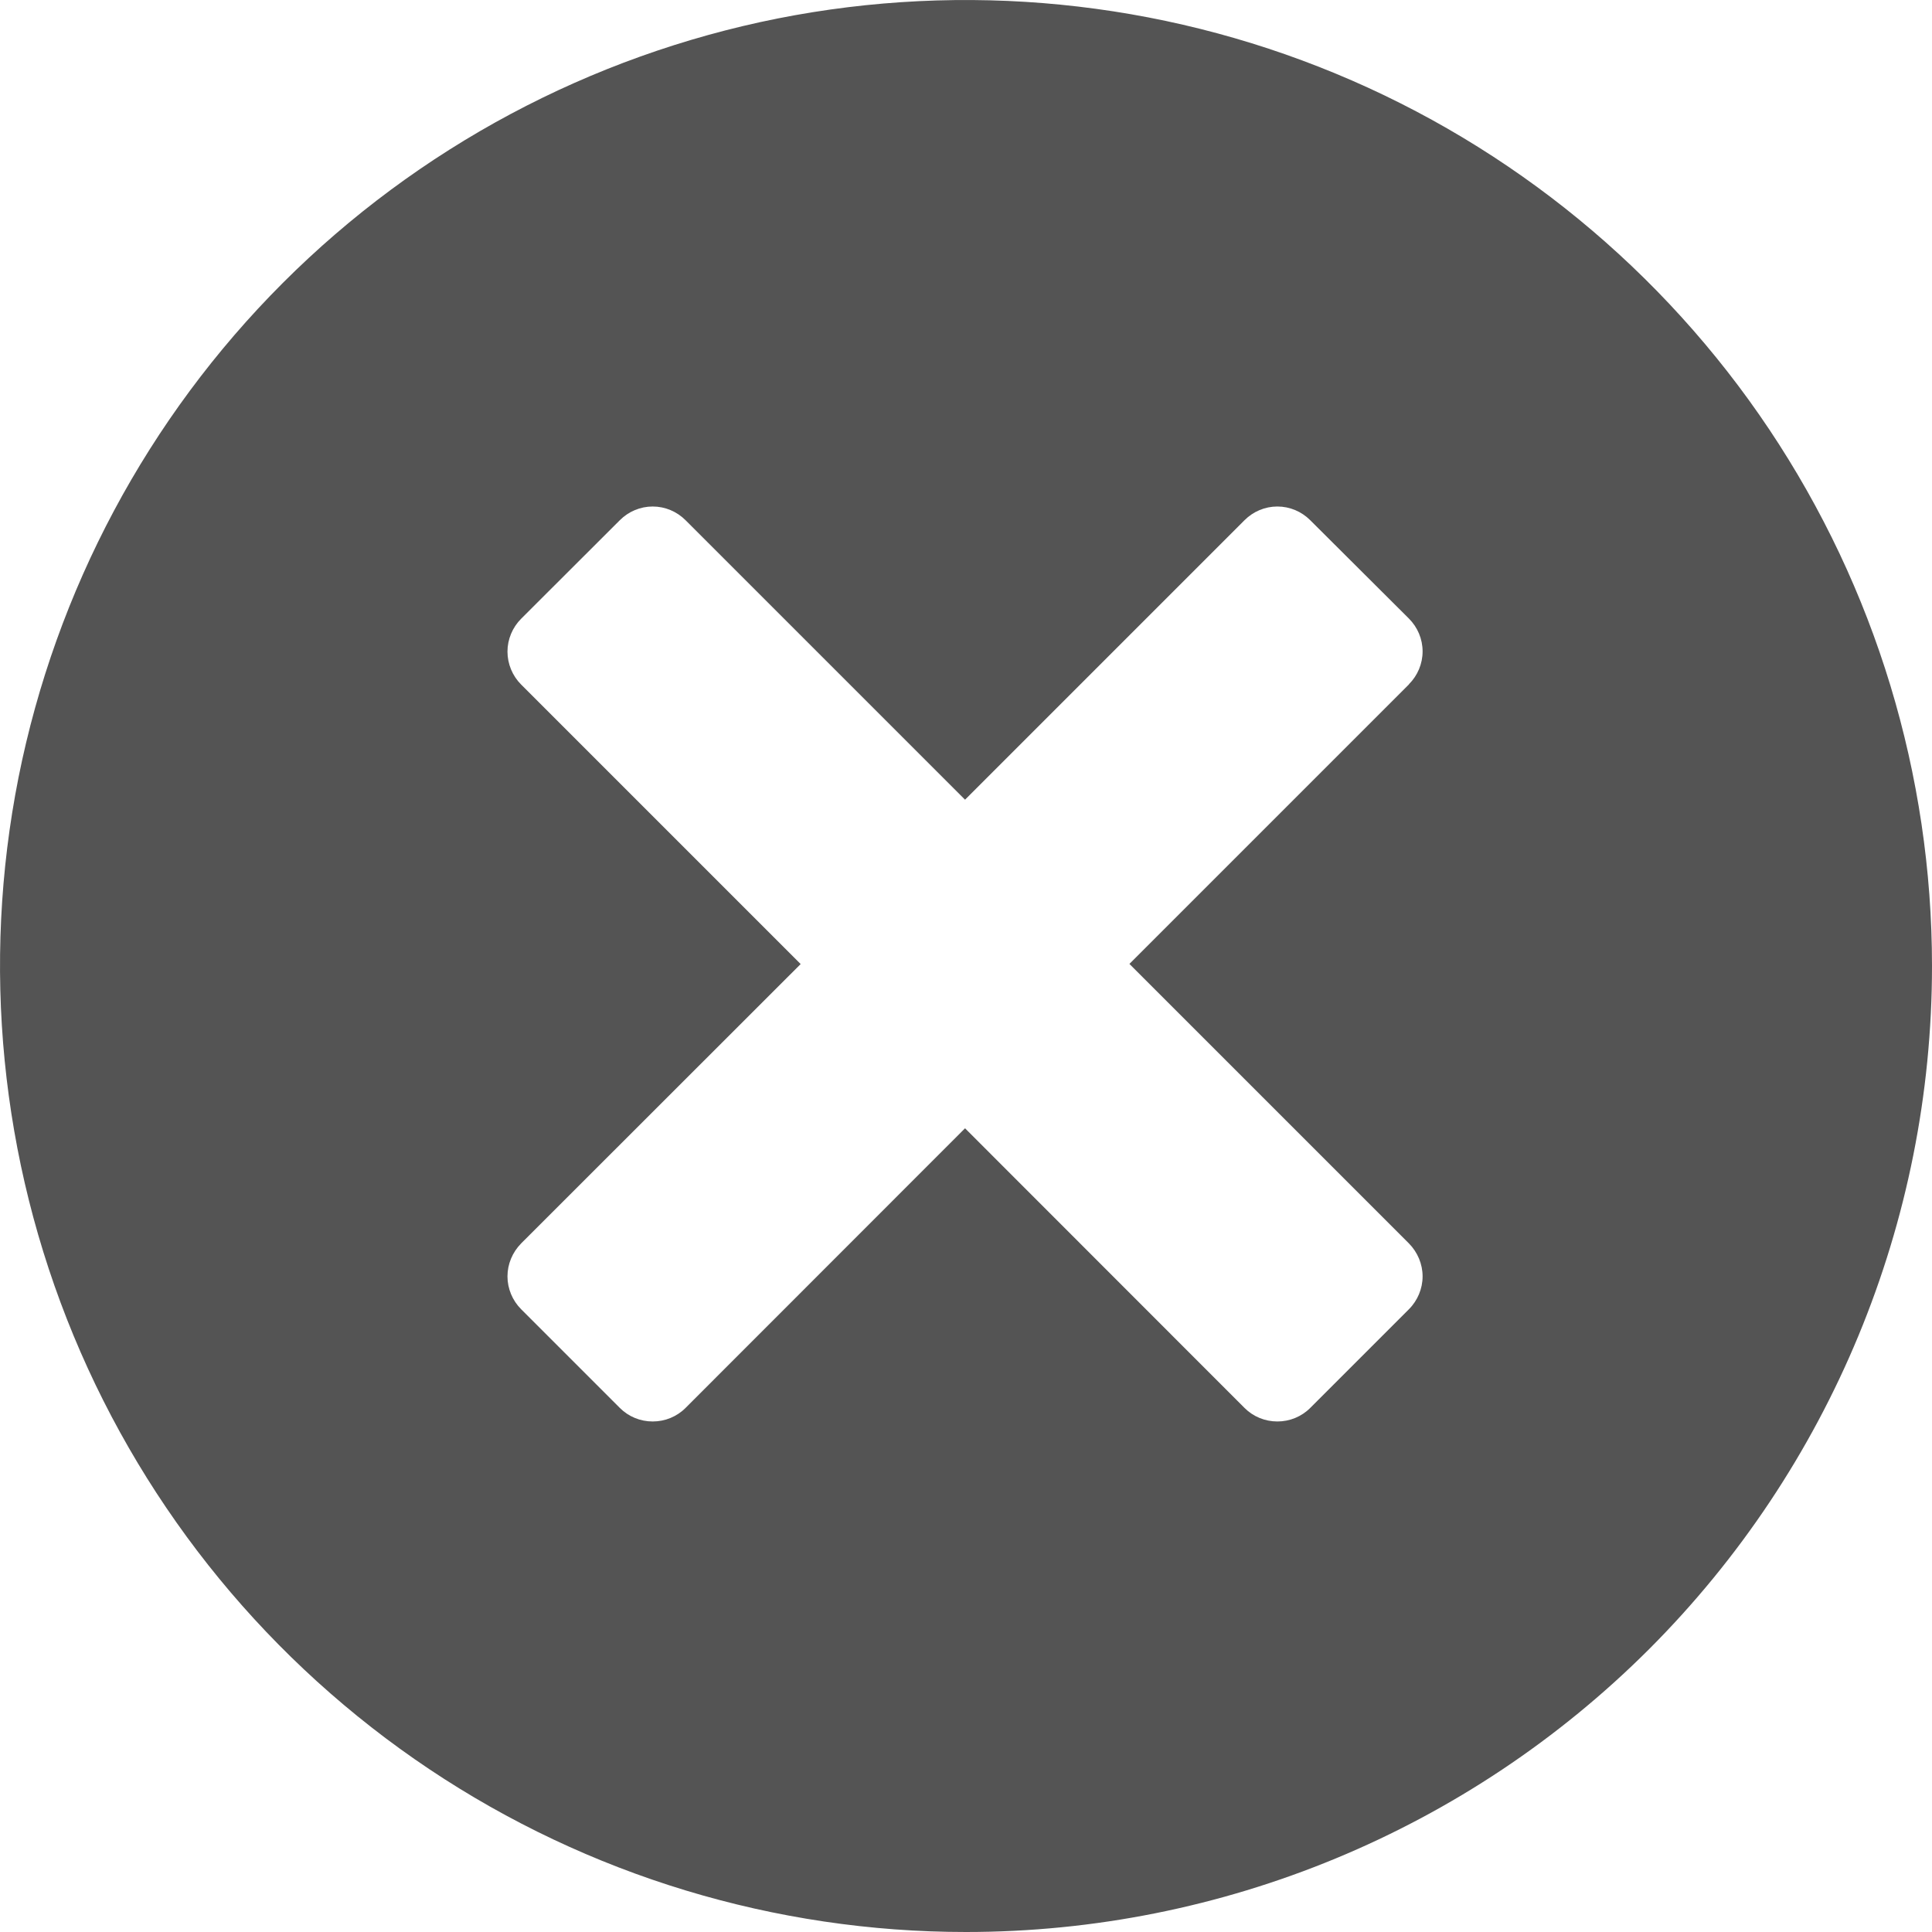 <svg width="12" height="12" viewBox="0 0 12 12" fill="none" xmlns="http://www.w3.org/2000/svg">
<path d="M6 12C4.813 12 3.653 11.648 2.667 10.989C1.68 10.329 0.911 9.392 0.457 8.296C0.003 7.2 -0.116 5.993 0.115 4.829C0.347 3.666 0.918 2.596 1.757 1.757C2.596 0.918 3.666 0.347 4.829 0.115C5.993 -0.116 7.2 0.003 8.296 0.457C9.392 0.911 10.329 1.68 10.989 2.667C11.648 3.653 12 4.813 12 6C12 7.591 11.368 9.117 10.243 10.243C9.117 11.368 7.591 12 6 12ZM8.751 4.25C8.805 4.196 8.836 4.123 8.836 4.046C8.836 3.969 8.805 3.896 8.751 3.842L8.138 3.231C8.084 3.177 8.011 3.146 7.934 3.146C7.857 3.146 7.784 3.177 7.73 3.231L5.994 4.967L4.258 3.231C4.204 3.177 4.131 3.146 4.054 3.146C3.977 3.146 3.904 3.177 3.85 3.231L3.237 3.843C3.183 3.897 3.152 3.971 3.152 4.047C3.152 4.124 3.183 4.198 3.237 4.252L4.973 5.988L3.237 7.723C3.183 7.778 3.152 7.851 3.152 7.928C3.152 8.004 3.183 8.078 3.237 8.132L3.85 8.745C3.904 8.799 3.977 8.829 4.054 8.829C4.131 8.829 4.204 8.799 4.258 8.745L5.994 7.008L7.73 8.745C7.784 8.799 7.857 8.829 7.934 8.829C8.011 8.829 8.084 8.799 8.138 8.745L8.751 8.132C8.805 8.078 8.836 8.004 8.836 7.928C8.836 7.851 8.805 7.778 8.751 7.723L7.015 5.987L8.752 4.25H8.751Z" fill="#545454"/>
</svg>
